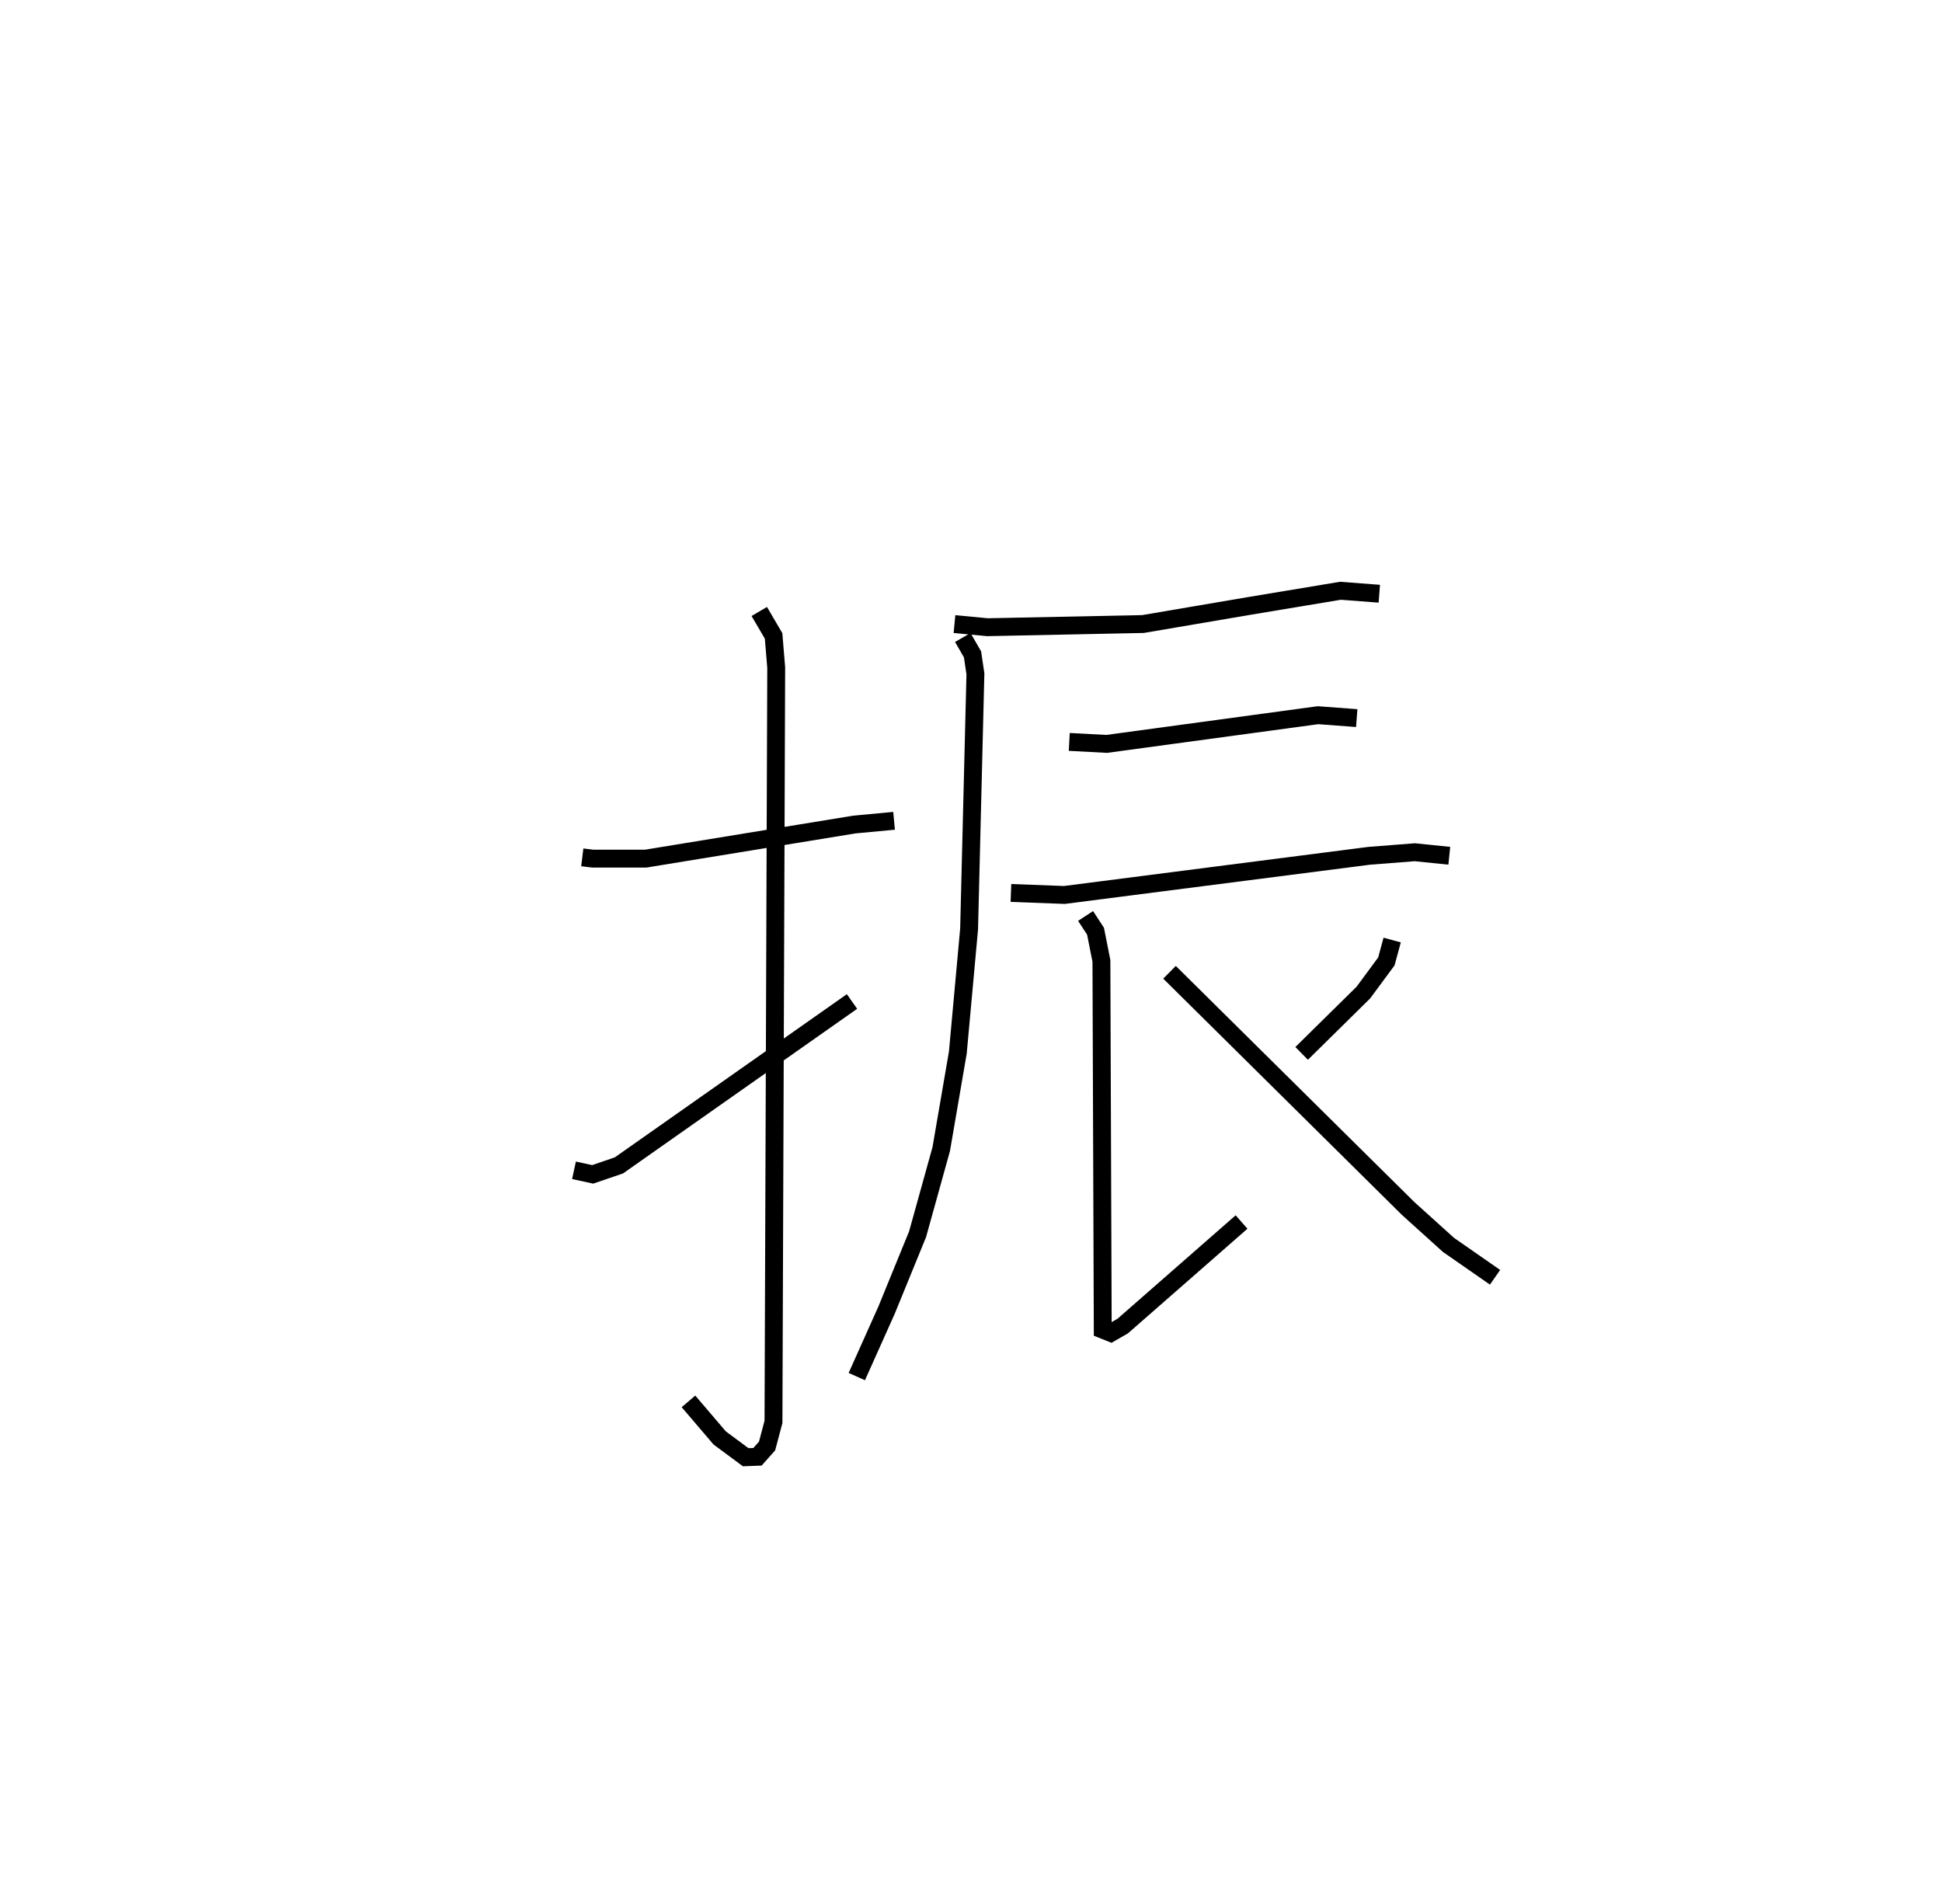 <?xml version="1.0" encoding="utf-8" ?>
<svg baseProfile="full" height="106.505" version="1.1" width="108.622" xmlns="http://www.w3.org/2000/svg" xmlns:ev="http://www.w3.org/2001/xml-events" xmlns:xlink="http://www.w3.org/1999/xlink"><defs /><rect fill="white" height="106.505" width="108.622" x="0" y="0" /><path d="M25,25 m0.0,0.0 m7.569,22.953 l0.576,0.07 2.967,0.002 l11.676,-1.908 2.22,-0.208 m-7.54,-11.708 l0.801,1.366 0.147,1.774 l-0.153,42.187 -0.359,1.35 l-0.535,0.602 -0.659,0.025 l-1.455,-1.078 -1.747,-2.046 m-6.403,-12.924 l1.044,0.227 1.468,-0.501 l13.038,-9.168 m5.732,-21.109 l1.846,0.175 8.699,-0.178 l6.01,-1.023 5.035,-0.837 l2.172,0.166 m-23.297,2.448 l0.545,0.945 0.161,1.088 l-0.353,14.266 -0.63,6.912 l-0.929,5.404 -1.322,4.758 l-1.739,4.256 -1.661,3.709 m11.884,-35.498 l2.092,0.111 11.819,-1.605 l2.168,0.162 m-19.342,9.78 l2.989,0.112 17.058,-2.191 l2.545,-0.198 1.927,0.197 m-20.344,3.367 l0.556,0.852 0.33,1.66 l0.074,20.626 0.452,0.181 l0.666,-0.382 6.646,-5.819 m8.425,-15.771 l-0.325,1.196 -1.286,1.741 l-3.453,3.403 m-7.39,-4.537 l13.349,13.213 2.257,2.037 l2.602,1.809 " fill="none" stroke="black" stroke-width="1" /></svg>